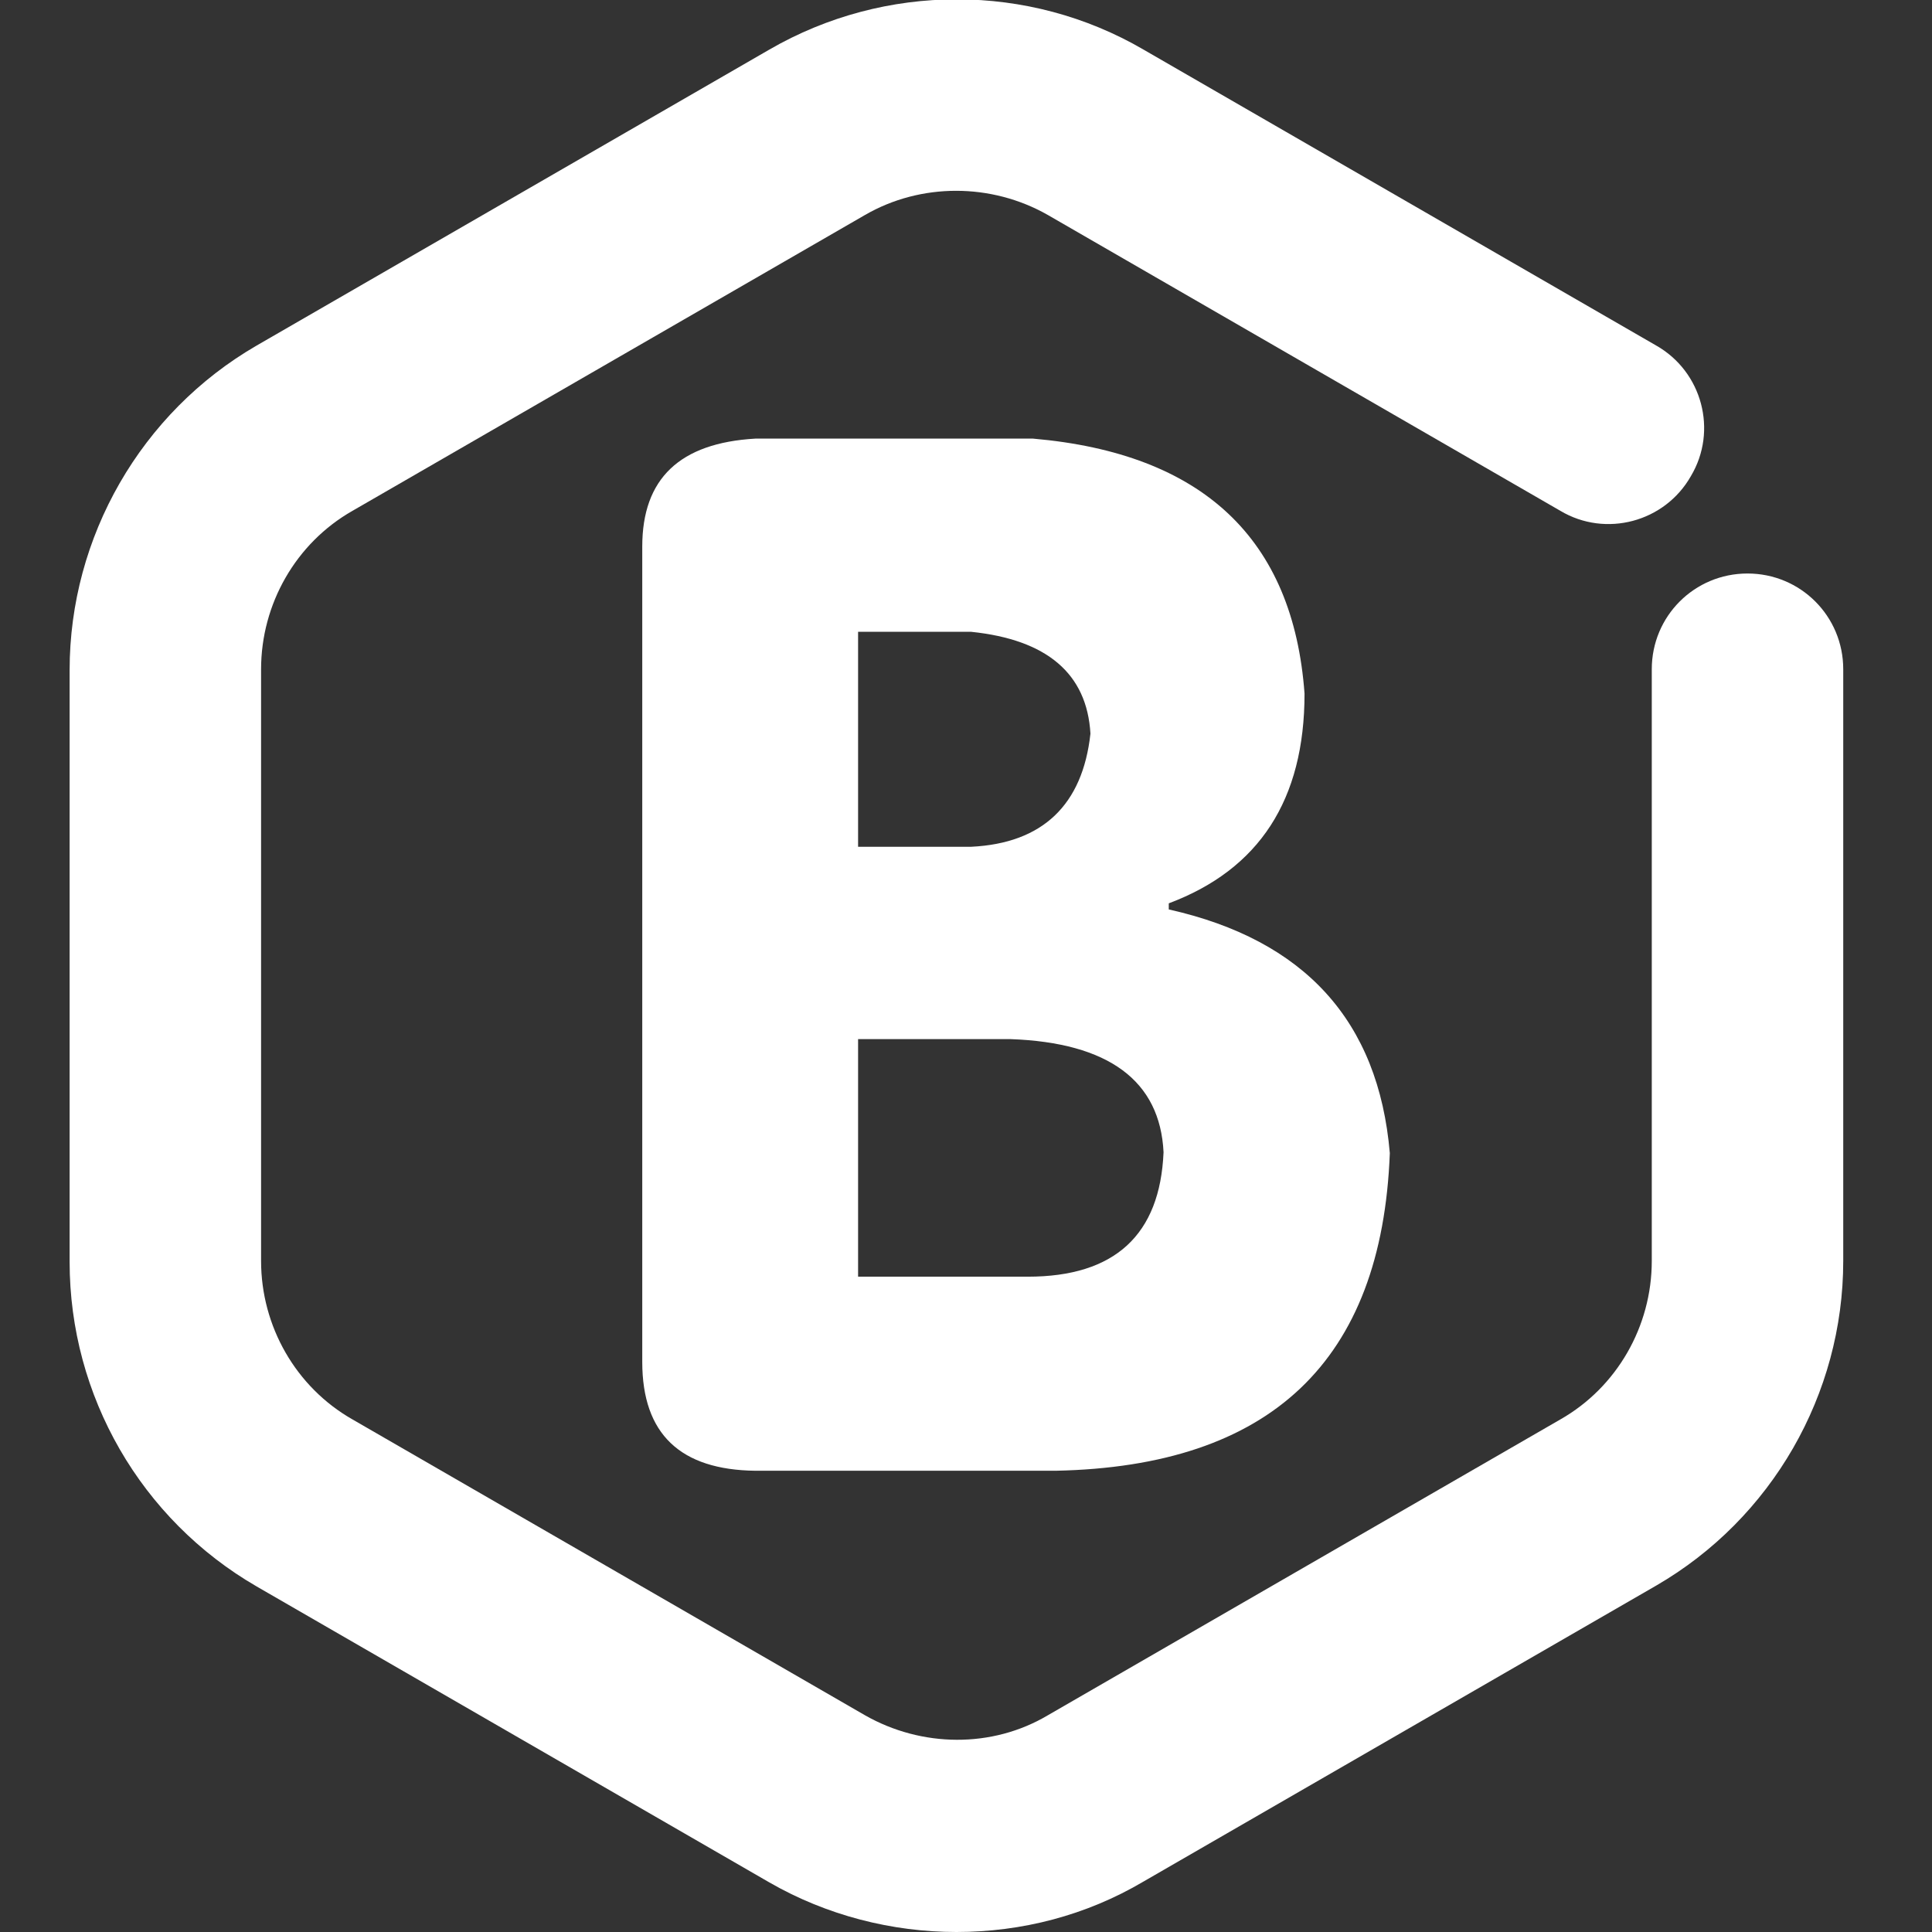 <?xml version="1.0" encoding="utf-8"?>
<!-- Generator: Adobe Illustrator 19.0.0, SVG Export Plug-In . SVG Version: 6.00 Build 0)  -->
<svg version="1.1" id="图层_1" xmlns="http://www.w3.org/2000/svg" xmlns:xlink="http://www.w3.org/1999/xlink" x="0px" y="0px"
	 viewBox="-309 187.3 222 222" style="enable-background:new -309 187.3 222 222;" xml:space="preserve">
<rect x="-309" y="187.3" width="222" height="222" fill="#333333" stroke="none"/>
<style type="text/css">
	.st0{fill:#FFFFFF;}
</style>
<g>
	<g>
		<path class="st0" d="M-235.2,343.8v-93.7c0-7.8,4.3-11.9,13-12.4h31.9c19.5,1.7,29.9,11.5,31.2,29.3c0,12.2-5.2,20.2-15.6,24.1
			v0.7c15.6,3.5,24.1,12.8,25.4,28c-0.9,23.9-13.7,36-38.4,36.5h-34.5C-230.8,356.2-235.2,352.1-235.2,343.8z M-210.4,259.9v24.7h13
			c8.2-0.4,12.8-4.8,13.7-13c-0.4-6.9-5-10.8-13.7-11.7H-210.4z M-210.4,306.7v27.3h19.5c10,0,15.2-4.8,15.6-14.3
			c-0.4-8.2-6.3-12.6-17.6-13H-210.4z"/>
	</g>
	<g>
		<path class="st0" d="M-199.1,409.3c-7.4,0-14.9-1.9-21.5-5.7l-58.9-34c-13.3-7.7-21.5-21.9-21.5-37.3v-68
			c0-15.3,8.2-29.6,21.5-37.3l58.9-34c13.3-7.7,29.8-7.7,43,0l58.9,34c5.3,3,7.1,9.8,4,15c-3,5.3-9.8,7.1-15,4l-58.9-34
			c-6.5-3.7-14.6-3.7-21,0l-58.9,34c-6.5,3.7-10.5,10.7-10.5,18.2v68c0,7.5,4,14.5,10.5,18.2l58.9,34c6.5,3.7,14.6,3.8,21,0l58.9-34
			c6.5-3.7,10.5-10.7,10.5-18.2v-68c0-6.1,4.9-11,11-11c6.1,0,11,4.9,11,11v68c0,15.3-8.2,29.6-21.5,37.3l-58.9,34
			C-184.2,407.4-191.6,409.3-199.1,409.3z"/>
	</g>
</g>
</svg>

